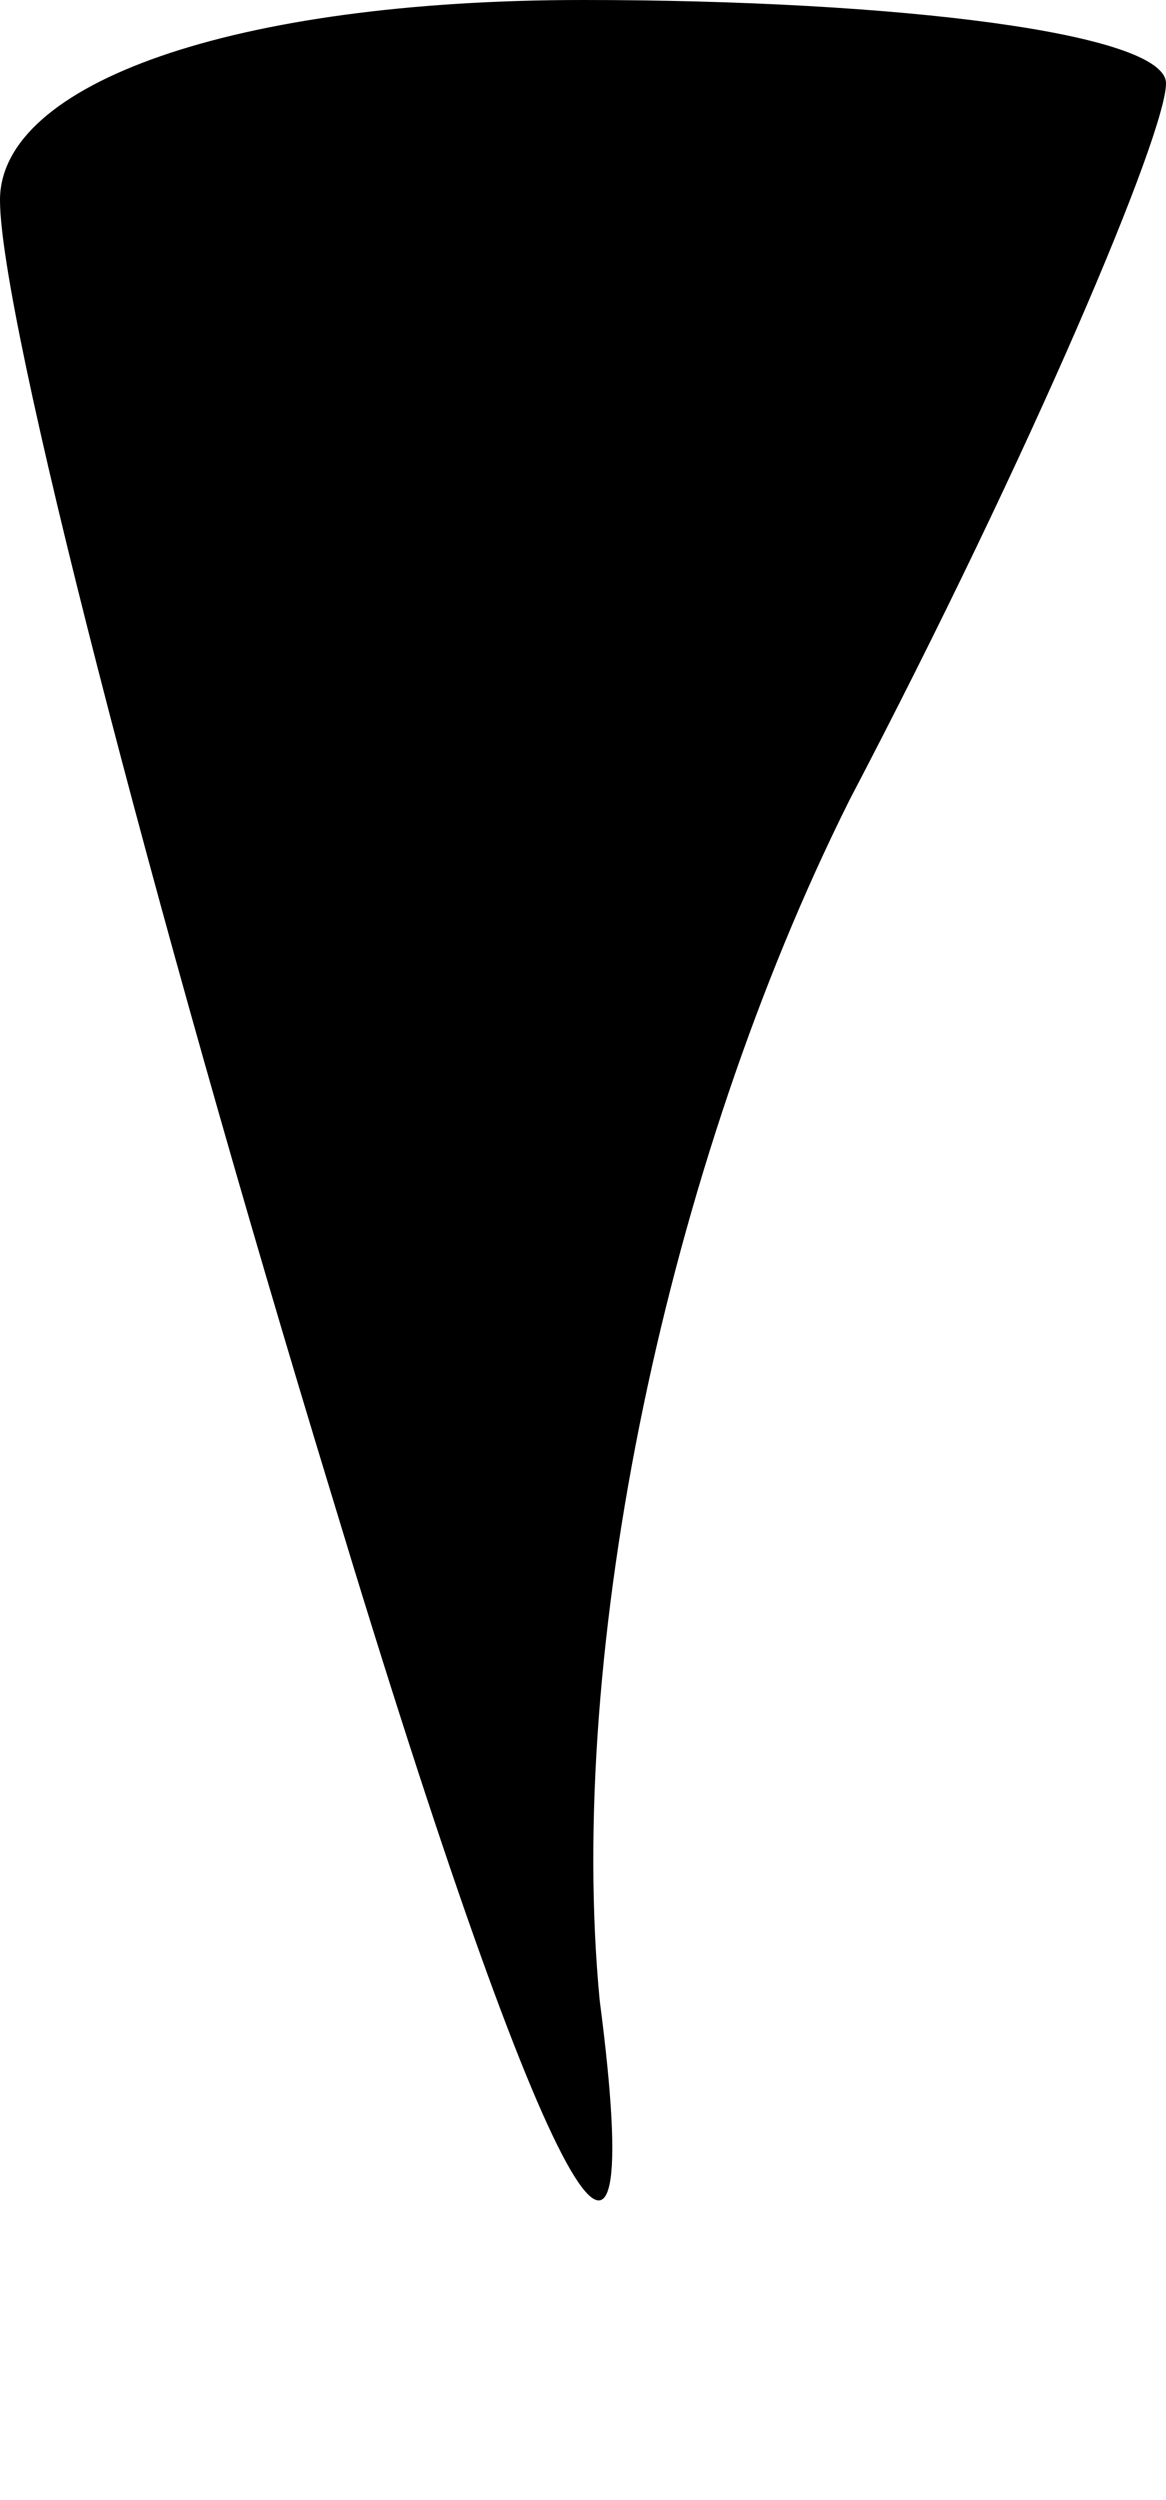 <?xml version="1.0" standalone="no"?>
<!DOCTYPE svg PUBLIC "-//W3C//DTD SVG 20010904//EN"
 "http://www.w3.org/TR/2001/REC-SVG-20010904/DTD/svg10.dtd">
<svg version="1.0" xmlns="http://www.w3.org/2000/svg"
 width="7pt" height="15pt" viewBox="0 0 7 15"
 preserveAspectRatio="xMidYMid meet">
<g transform="translate(0,15) scale(0.1,-0.1)"
fill="#000000" stroke="none">
<path fill="#000000" stroke="none" d="M0 138 c0 -7 9 -42 20 -78 13 -43 19
-53 16 -30 -2 21 4 50 15 72 11 21 19 40 19 43 0 3 -16 5 -35 5 -21 0 -35 -5
-35 -12z"/>
</g>
</svg>

